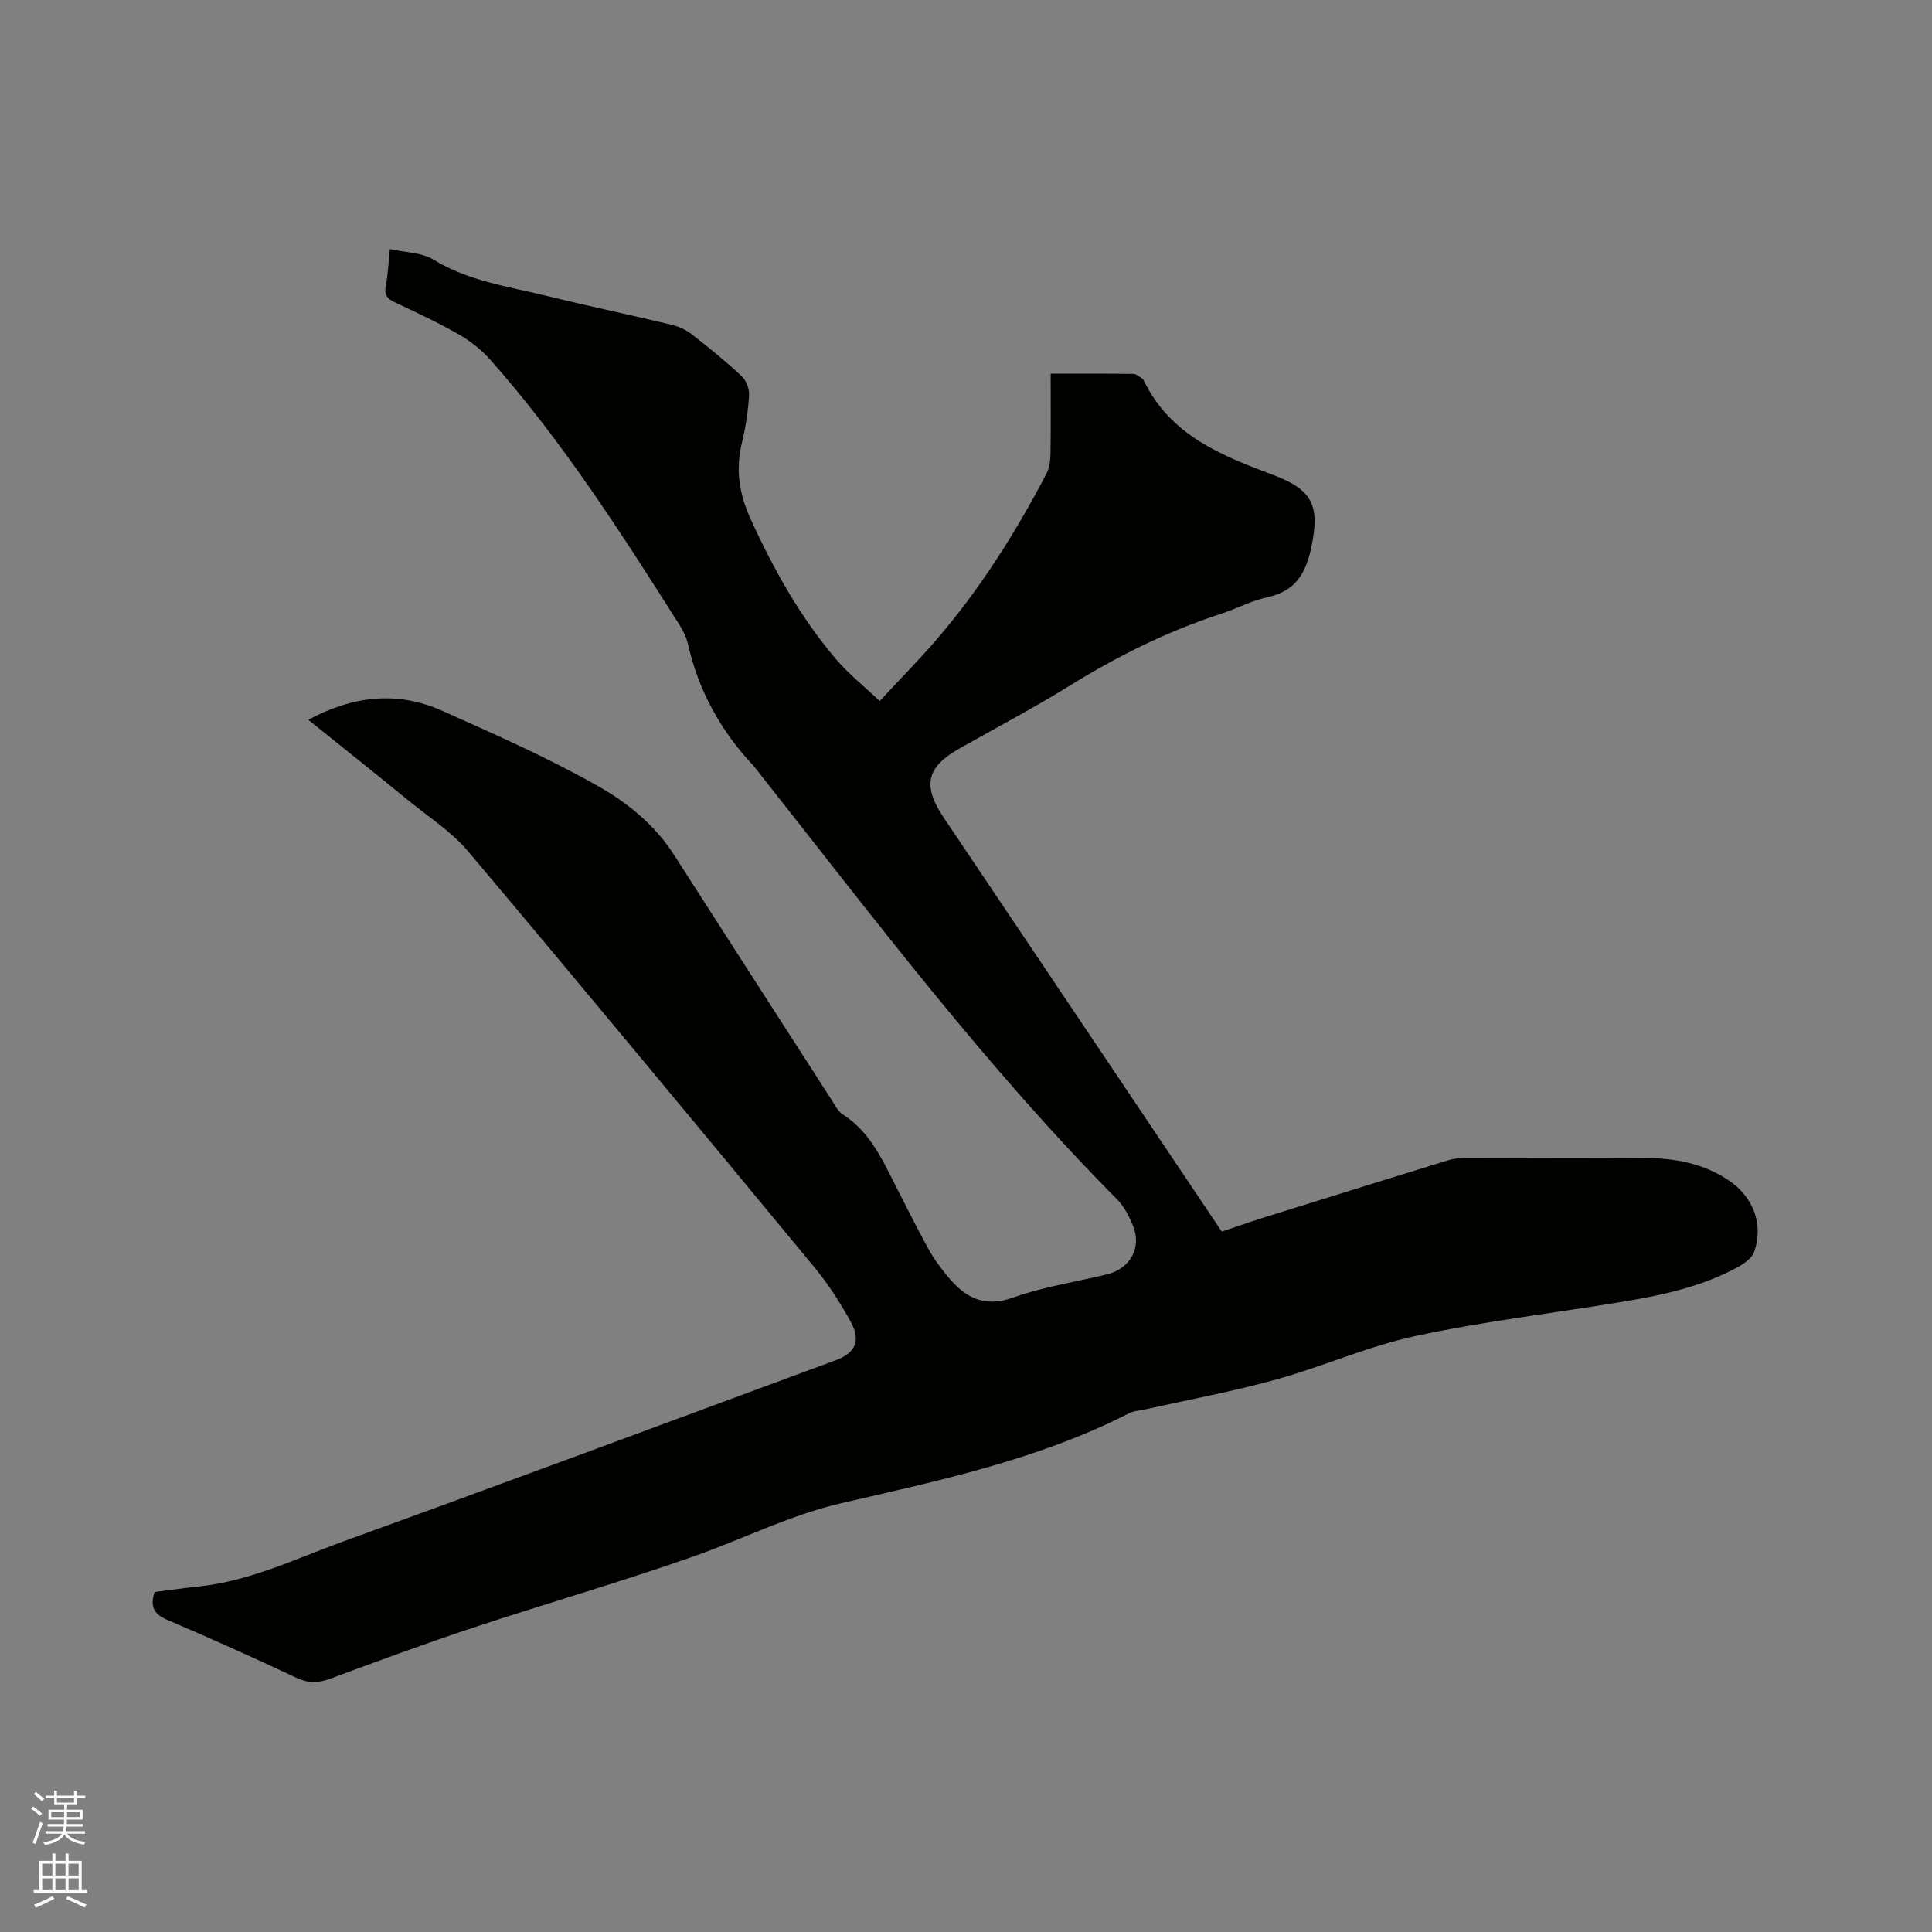 <svg enable-background="new 0 0 400 400" viewBox="0 0 400 400" xmlns="http://www.w3.org/2000/svg"><rect x="0" y="0" width="400" height="400" fill="#808080" stroke="none"/><path d="m6.44 374.46.42-.45c.65.47 1.27.95 1.85 1.44l-.45.49c-.65-.56-1.25-1.06-1.82-1.48m.93 7.33-.63-.26c.55-1.36 1.05-2.8 1.52-4.33.19.1.38.19.59.27-.46 1.29-.95 2.73-1.48 4.32m-.38-10.38.44-.42c.43.34 1.01.82 1.74 1.44l-.49.49c-.53-.51-1.09-1.01-1.69-1.51m2.5.35h1.72v-1.04h.59v1.04h3.52v-1.04h.59v1.04h1.75v.53h-1.75v1.42h-2.03v.97h3.22v2.03h-3.24c0 .35-.01.66-.03.93h3.32v.53h-3.37c-.03.27-.08.58-.15.94h3.96v.53h-3.71c.67.92 1.93 1.48 3.79 1.68-.13.24-.23.44-.29.59-2.13-.38-3.48-1.08-4.04-2.12-.43.97-1.77 1.72-4.03 2.23-.09-.19-.2-.37-.33-.55 2.1-.42 3.37-1.03 3.81-1.83h-3.36v-.53h3.58c.08-.29.13-.61.16-.94h-3.33v-.53h3.39c.02-.27.04-.58.04-.93h-3.23v-2.03h3.25v-.97h-2.07v-1.42h-1.73zm1.12 3.44v1h2.65c.01-.3.02-.44.01-.4v-.25-.35zm1.19-2h3.52v-.91h-3.52zm4.71 2h-2.63v.59c0 .15-.01.28-.01.4h2.64z" fill="#fbfcfa"/><path d="m13.56 383.74h.63v1.52h2.72v6.07h1.13v.6h-11.06v-.6h1.13v-6.07h2.73v-1.52h.63v1.52h2.1v-1.52zm-2.69 8.83.38.56c-1.24.63-2.53 1.25-3.85 1.85-.1-.21-.21-.42-.34-.63 1.36-.55 2.63-1.15 3.81-1.78m-2.13-4.27h2.1v-2.45h-2.1zm0 3.04h2.1v-2.46h-2.1zm2.72-3.04h2.1v-2.45h-2.1zm0 3.04h2.1v-2.46h-2.1zm6.07 3.6c-1.41-.71-2.7-1.3-3.86-1.78l.35-.56c1.45.62 2.75 1.19 3.88 1.72zm-1.25-9.09h-2.1v2.45h2.1zm-2.09 5.49h2.1v-2.46h-2.1z" fill="#fbfcfa"/><path d="m32.01 329.6c3.14-.39 6.18-.83 9.22-1.15 10.59-1.12 20.1-5.78 29.91-9.34 34.03-12.33 67.95-24.95 101.9-37.49 4.06-1.5 5.24-4.04 3.11-7.92-2.18-3.97-4.67-7.86-7.56-11.35-23.78-28.76-47.59-57.5-71.63-86.04-3.43-4.07-8.11-7.09-12.3-10.5-6.8-5.55-13.66-11.02-20.83-16.78 9.29-5.01 18.48-6.01 27.75-1.86 10.91 4.88 21.91 9.73 32.29 15.61 6.04 3.42 11.7 8 15.64 14.15 10.86 16.95 21.77 33.87 32.67 50.8.68 1.06 1.3 2.35 2.3 2.99 5.49 3.49 8.06 9.09 10.84 14.56 2.25 4.44 4.48 8.89 6.87 13.25 1.06 1.94 2.4 3.75 3.8 5.48 3.56 4.41 7.47 6.87 13.72 4.65 6.25-2.23 12.93-3.24 19.41-4.8 4.9-1.18 7.33-5.57 5.43-10.14-.8-1.92-1.81-3.94-3.25-5.39-27.04-27.24-50.07-57.85-73.79-87.88-.53-.67-1.01-1.37-1.59-1.99-6.73-7.17-11.3-15.49-13.49-25.11-.32-1.41-1.01-2.8-1.79-4.03-12.03-18.98-24.14-37.91-39.1-54.8-1.84-2.07-4.13-3.9-6.53-5.27-4.31-2.47-8.84-4.57-13.34-6.69-1.61-.76-2.15-1.65-1.79-3.45.45-2.27.53-4.61.83-7.54 3.19.72 6.57.67 9.01 2.17 7.27 4.47 15.49 5.56 23.46 7.52 8.64 2.12 17.35 3.94 25.99 6.01 1.48.35 2.98 1.1 4.18 2.04 3.51 2.74 6.98 5.55 10.22 8.59.95.89 1.6 2.66 1.52 3.98-.21 3.26-.69 6.55-1.47 9.73-1.36 5.5-.6 10.59 1.73 15.71 4.76 10.46 10.31 20.44 17.79 29.21 2.58 3.02 5.75 5.54 8.99 8.61 4.12-4.44 7.98-8.34 11.56-12.48 9.13-10.55 16.53-22.28 22.98-34.62.6-1.15.79-2.61.82-3.94.09-5.48.04-10.96.04-16.73 5.94 0 11.53-.03 17.13.04.62.01 1.23.6 1.83.96.17.1.28.32.37.51 5.43 11.19 15.92 15.4 26.6 19.4 8.47 3.17 9.9 6.5 7.95 15.4-1.15 5.23-3.36 8.73-8.91 9.94-3.38.74-6.54 2.43-9.86 3.51-11.13 3.64-21.48 8.83-31.43 14.99-7.38 4.57-15.08 8.61-22.64 12.89-6.75 3.82-7.62 7.67-3.21 14.23 9.87 14.69 19.74 29.37 29.61 44.06 9.27 13.81 18.54 27.61 27.99 41.69 2.88-.97 5.74-1.98 8.63-2.89 12.73-3.98 25.46-7.95 38.2-11.87 1.19-.37 2.49-.49 3.75-.49 12.41-.03 24.81-.1 37.22.01 6.1.05 12 1.14 17.22 4.68 4.98 3.37 7.19 9.02 5.23 14.7-.44 1.28-1.98 2.42-3.28 3.14-7.44 4.09-15.63 5.86-23.9 7.23-14.31 2.37-28.77 4.05-42.93 7.1-9.87 2.12-19.27 6.36-29.05 9.06-8.86 2.45-17.93 4.12-26.91 6.13-1.13.25-2.38.3-3.38.81-18.78 9.61-39.25 13.92-59.54 18.61-10.65 2.46-20.24 7.36-30.38 10.94-15.16 5.35-30.64 9.79-45.9 14.85-9.94 3.29-19.77 6.93-29.6 10.57-2.44.9-4.48.97-6.92-.18-8.81-4.15-17.7-8.14-26.66-11.96-2.76-1.15-3.8-2.66-2.75-5.83z" fill="#010100"/></svg>